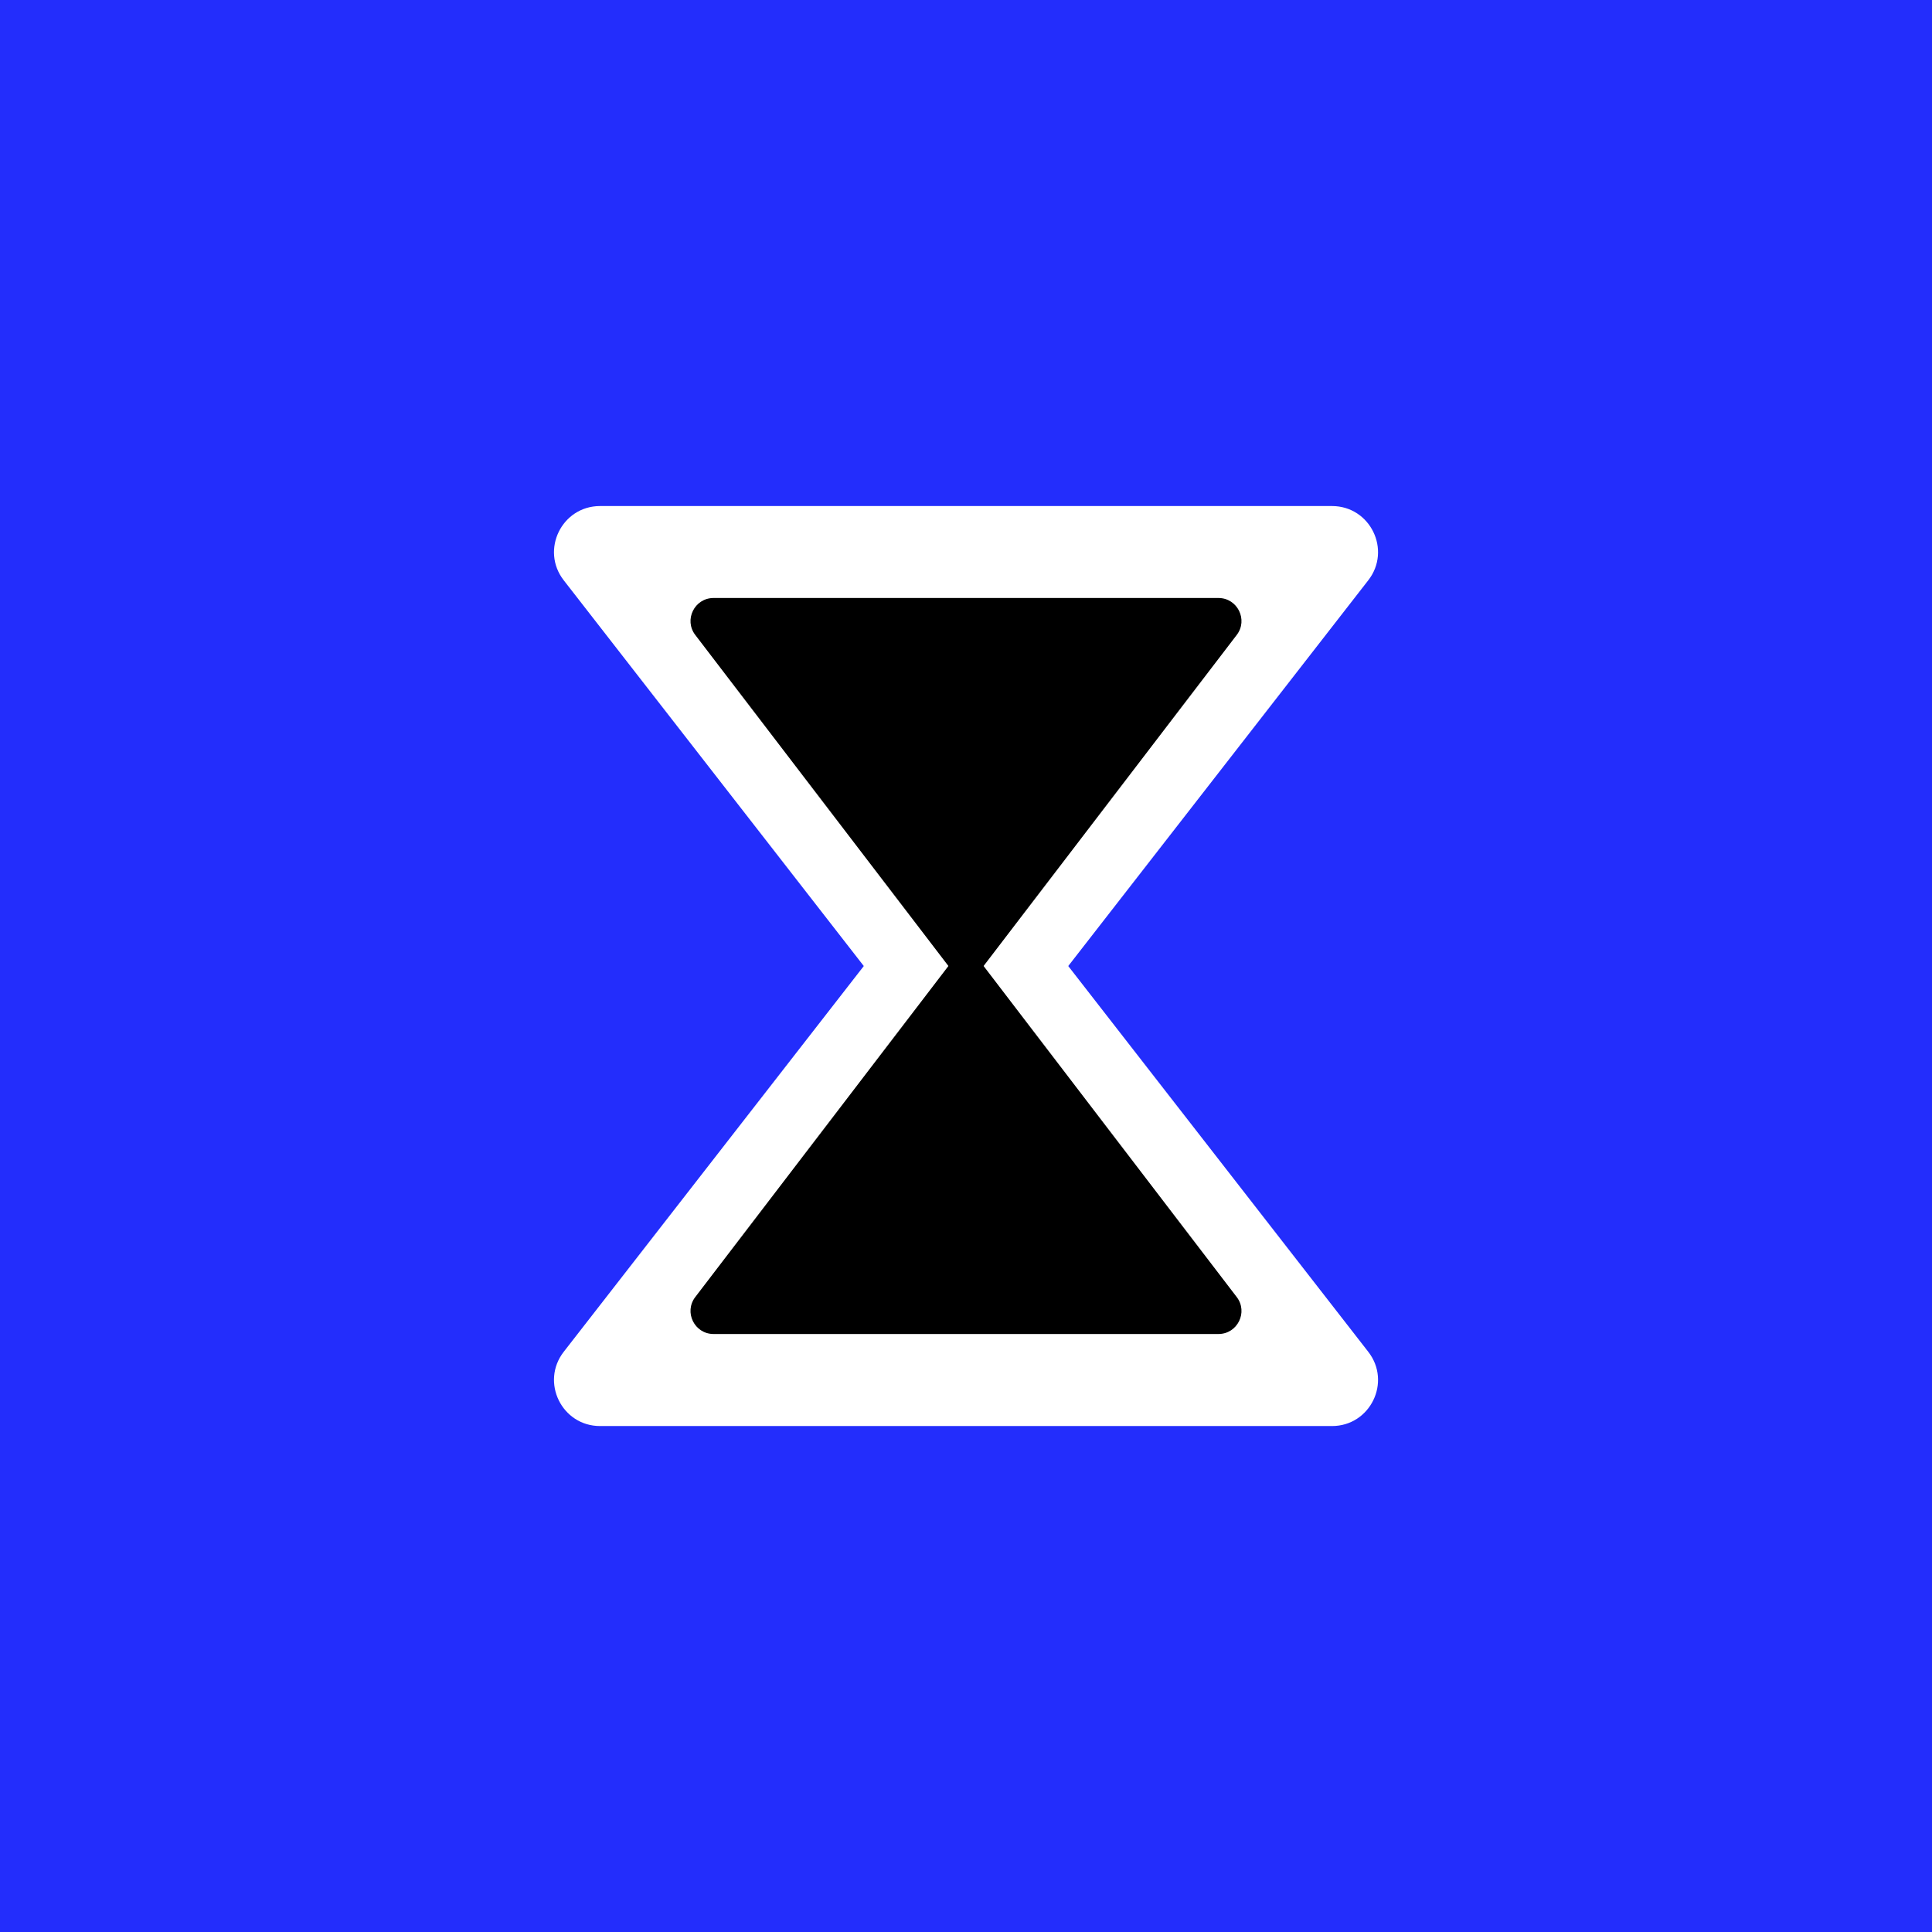 <svg width="42" height="42" viewBox="0 0 42 42" fill="none" xmlns="http://www.w3.org/2000/svg">
<rect width="42" height="42" fill="#232DFC"/>
<path d="M20.211 19.159C20.611 18.644 21.389 18.644 21.79 19.159L29.745 29.387C30.256 30.044 29.788 31.001 28.956 31.001H13.045C12.213 31.001 11.745 30.044 12.255 29.387L20.211 19.159Z" fill="white"/>
<path d="M21.79 22.843C21.389 23.358 20.611 23.358 20.211 22.843L12.255 12.615C11.745 11.958 12.213 11.001 13.045 11.001L28.956 11.001C29.788 11.001 30.256 11.958 29.745 12.615L21.79 22.843Z" fill="white"/>
<path d="M21 20.5L26.885 28.196C27.137 28.525 26.902 29 26.488 29H15.512C15.098 29 14.863 28.525 15.115 28.196L21 20.5Z" fill="black"/>
<path d="M21 21.5L15.115 13.804C14.863 13.475 15.098 13 15.512 13L26.488 13C26.902 13 27.137 13.475 26.885 13.804L21 21.5Z" fill="black"/>
</svg>
